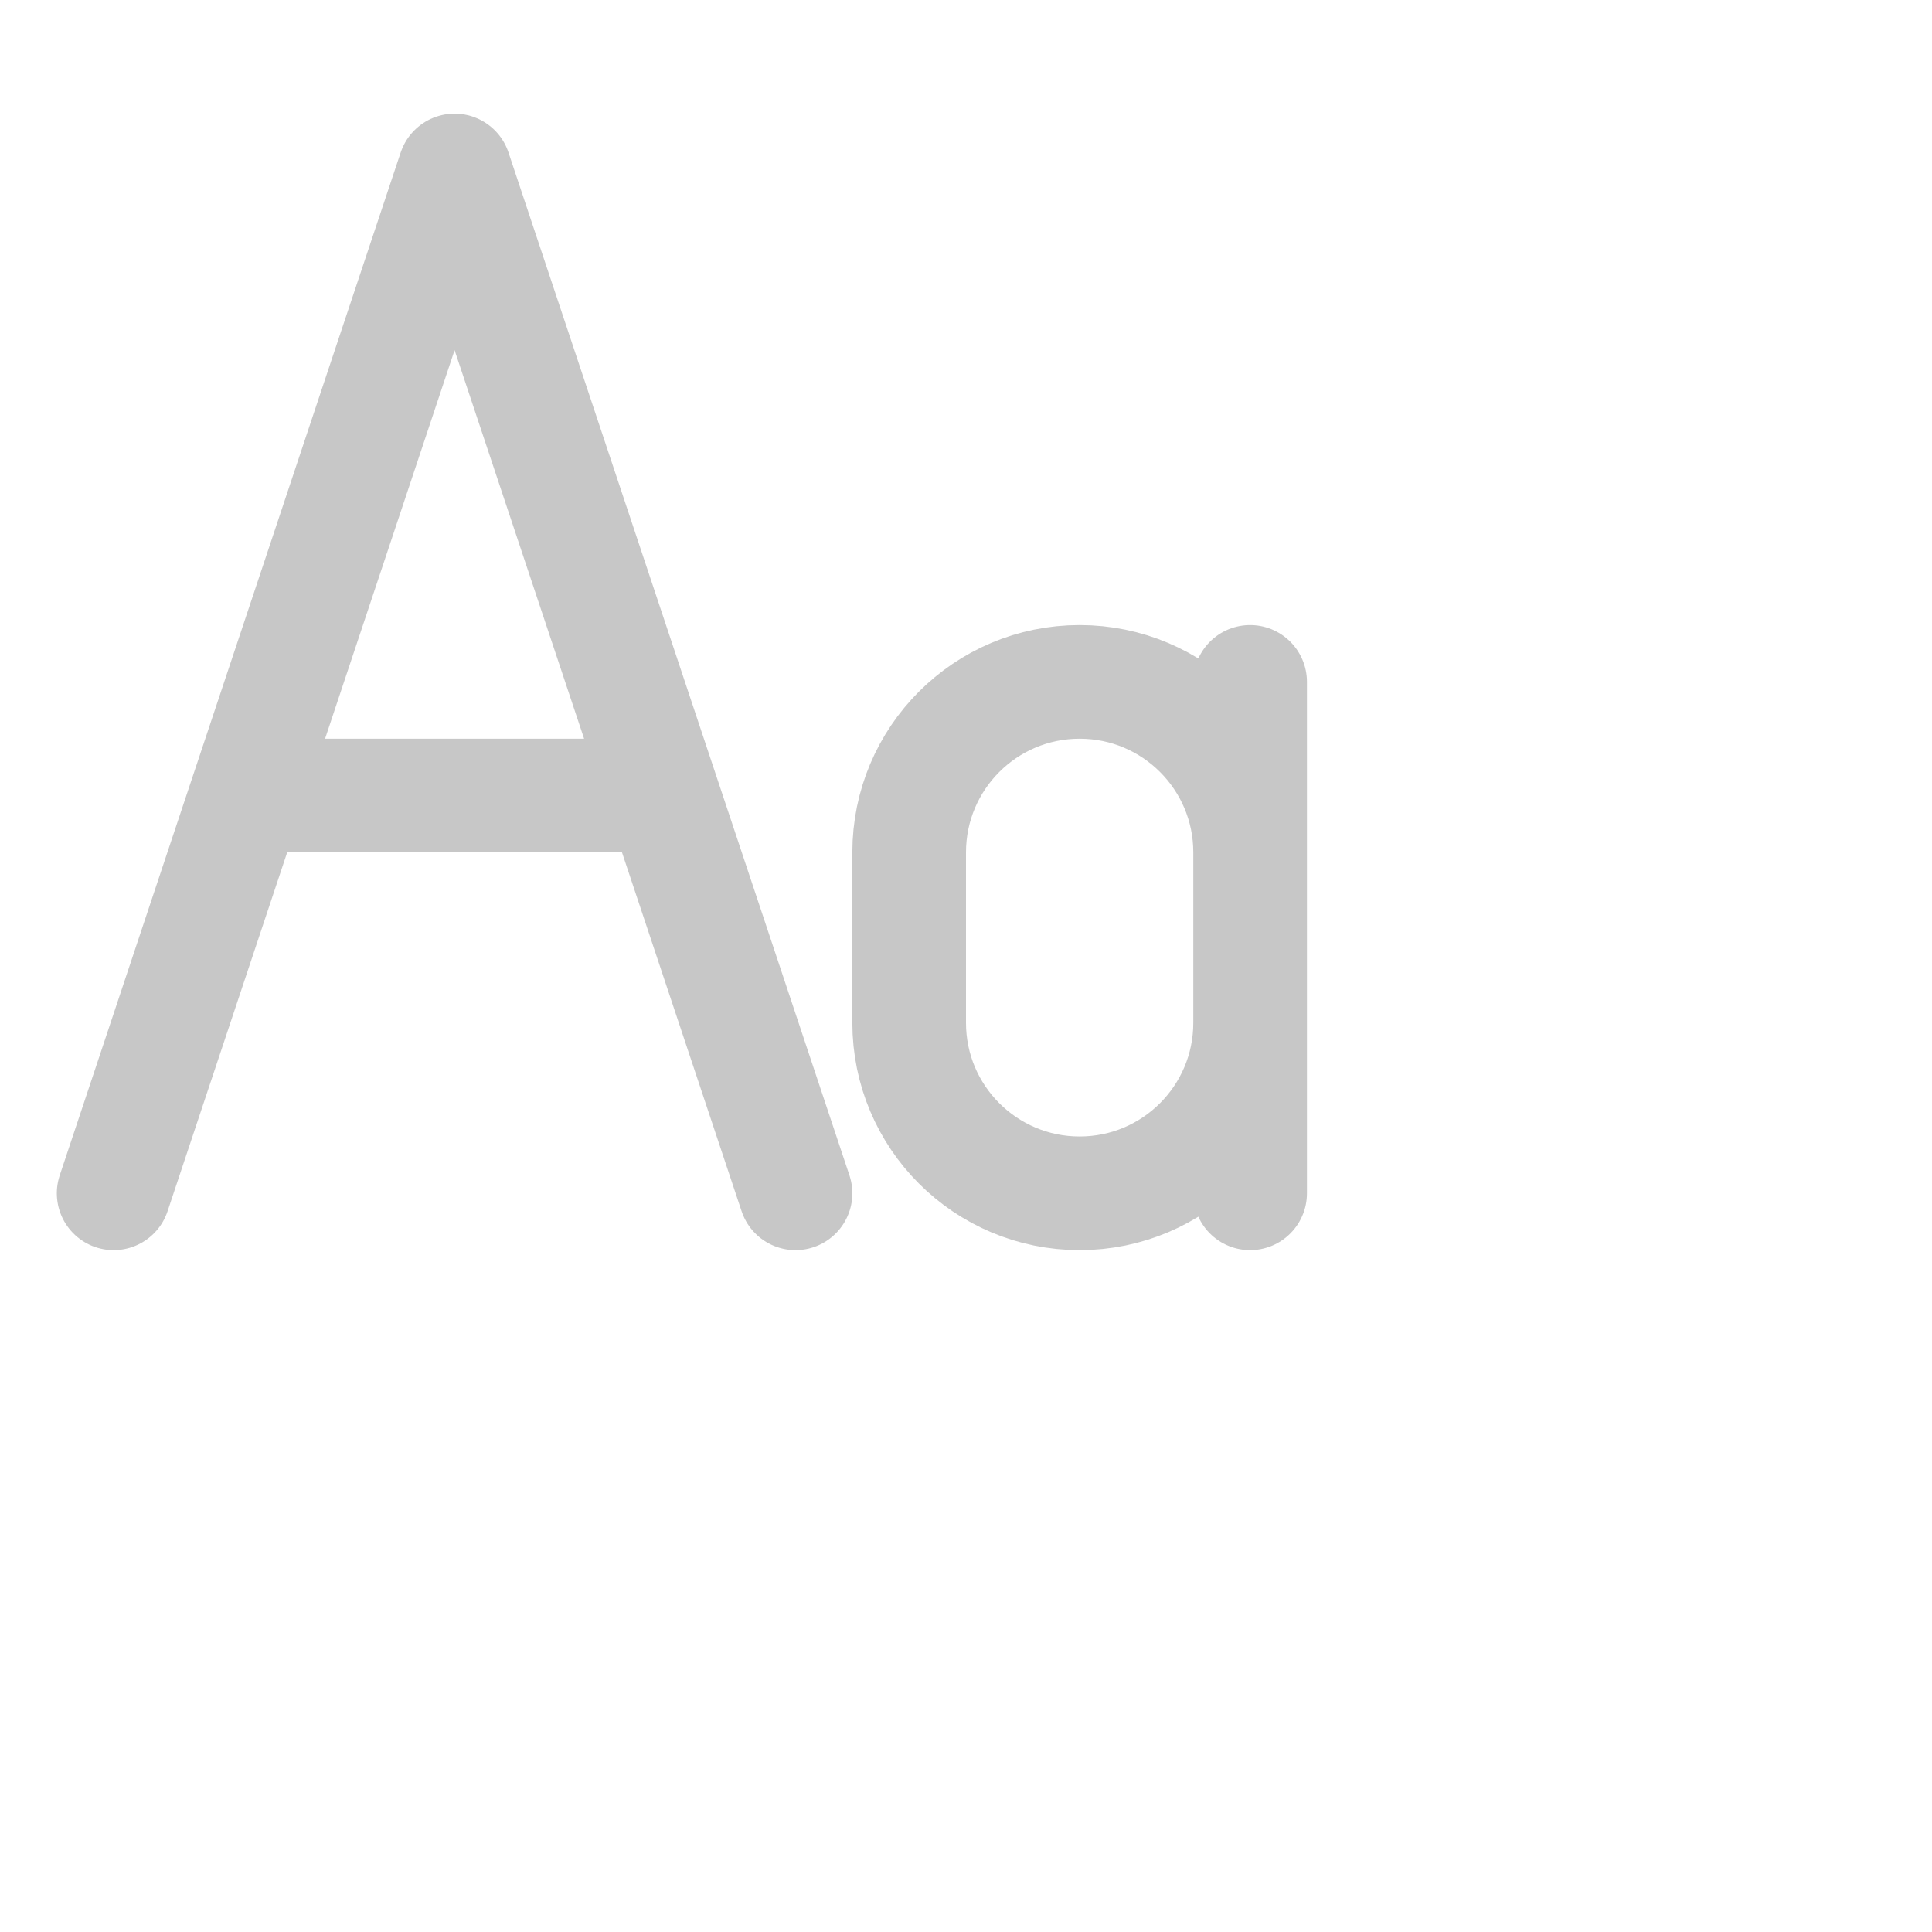 <?xml version="1.0" encoding="utf-8"?>
<svg  viewBox="0 0 34 34" fill="none" xmlns="http://www.w3.org/2000/svg">
<path d="M22 12V21M2 21L8 3L14 21M11 14H5M19 21C17.343 21 16 19.657 16 18V15C16 13.343 17.343 12 19 12C20.657 12 22 13.343 22 15V18C22 19.657 20.657 21 19 21Z" stroke="#c7c7c7" stroke-width="2" stroke-linecap="round" stroke-linejoin="round"/>
</svg>